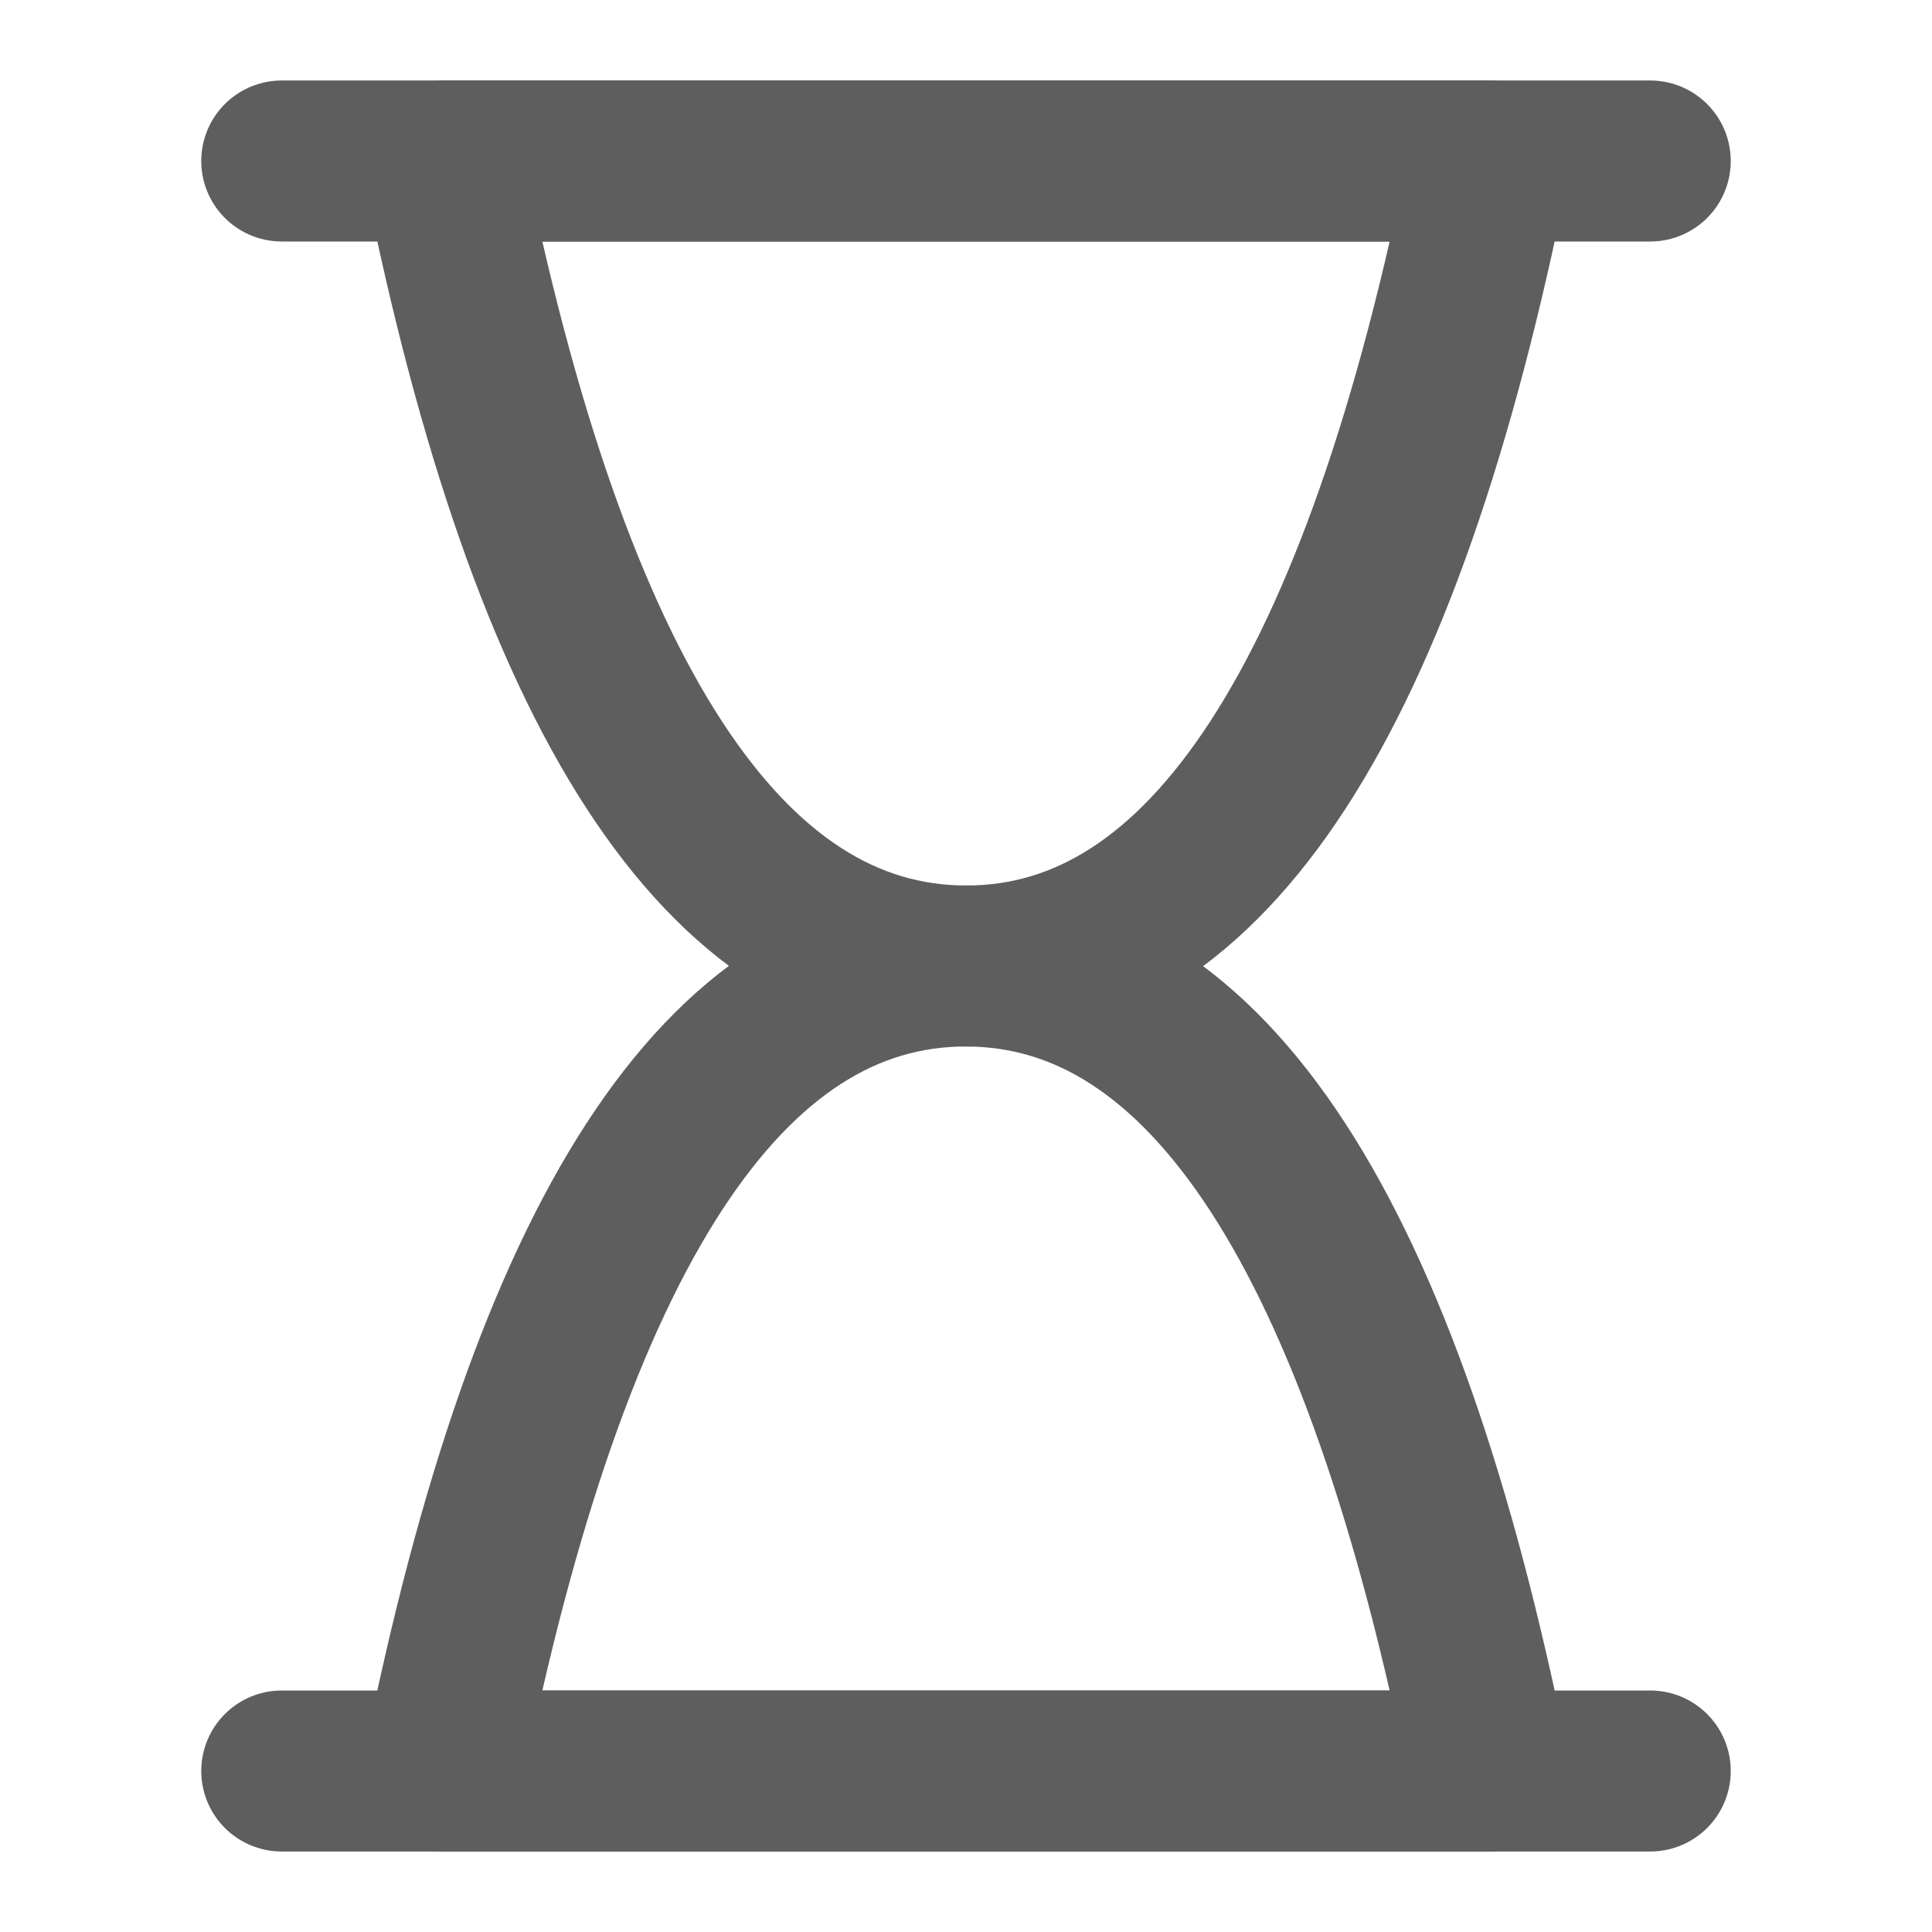 <svg width="80" height="80" fill="none" stroke="#5e5e5e" stroke-linecap="round" stroke-linejoin="round" stroke-width="2" viewBox="0 0 24 24" xmlns="http://www.w3.org/2000/svg">
  <path d="M3.5 2h17"></path>
  <path d="M3.5 22h17"></path>
  <path d="M5.5 22C6.833 15.33 9 11.997 12 12c3 .003 5.167 3.336 6.5 10h-13Z"></path>
  <path d="M18.5 2C17.167 8.67 15 12.003 12 12c-3-.003-5.167-3.336-6.5-10h13Z"></path>
</svg>